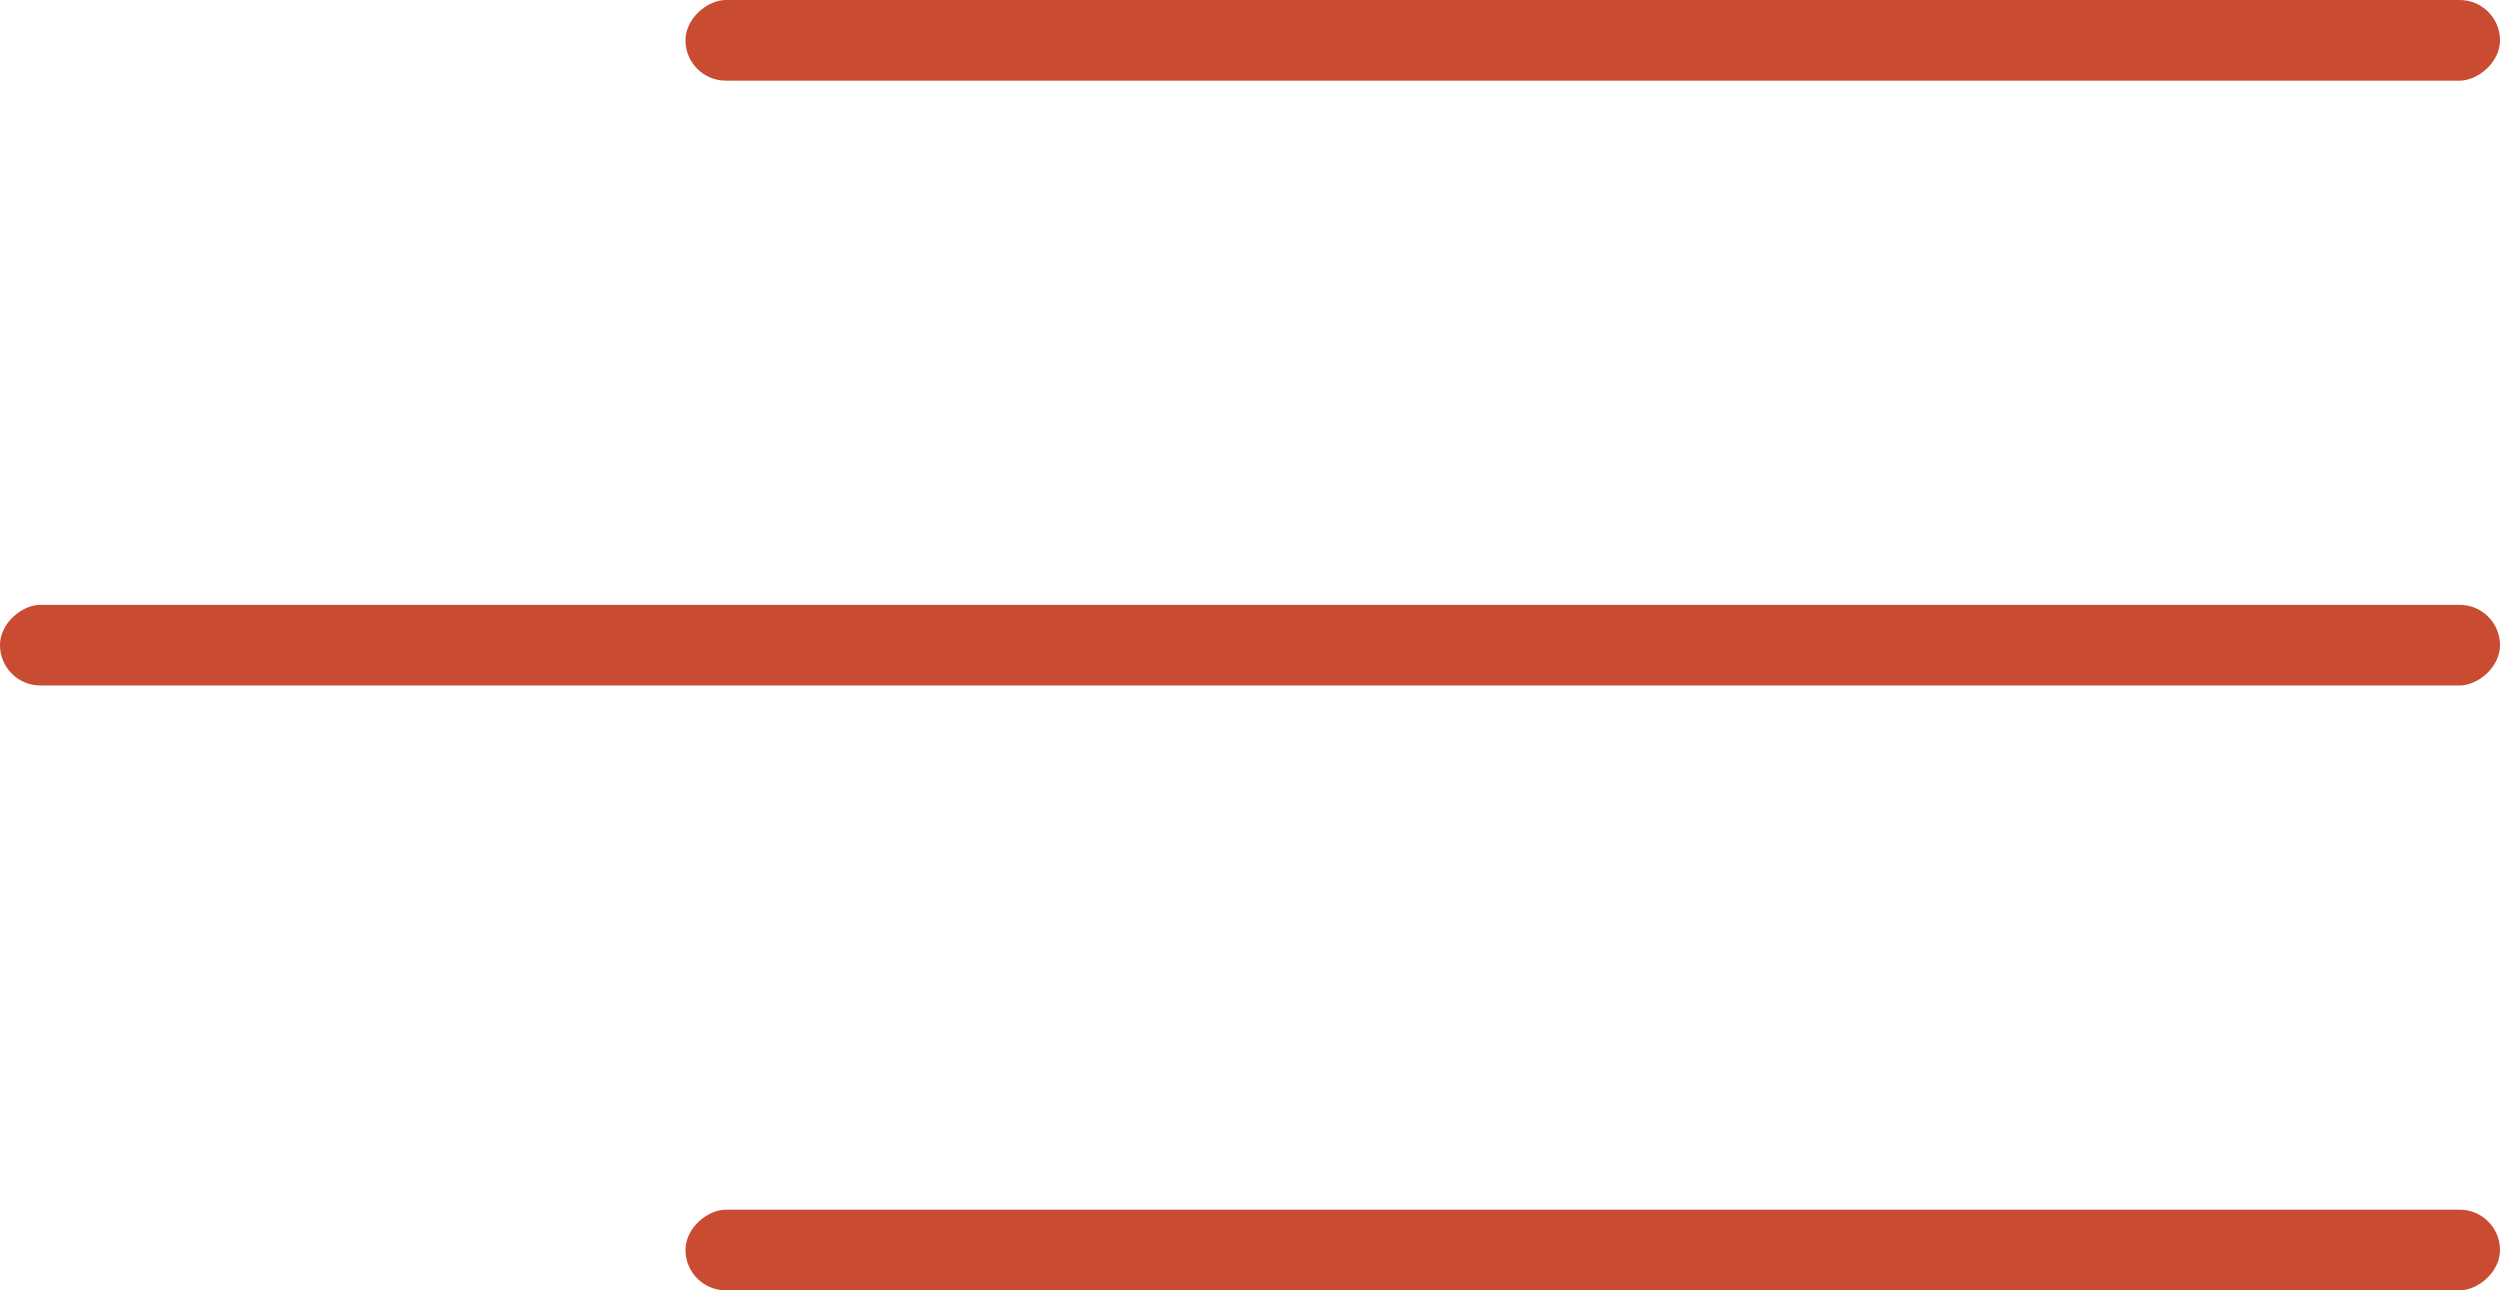 <svg width="62" height="32" viewBox="0 0 62 32" fill="none" xmlns="http://www.w3.org/2000/svg">
<rect x="62" width="2" height="45" rx="1" transform="rotate(90 62 0)" fill="#C94B32"/>
<rect x="62" y="15" width="2" height="62" rx="1" transform="rotate(90 62 15)" fill="#C94B32"/>
<rect x="62" y="30" width="2" height="45" rx="1" transform="rotate(90 62 30)" fill="#C94B32"/>
</svg>
